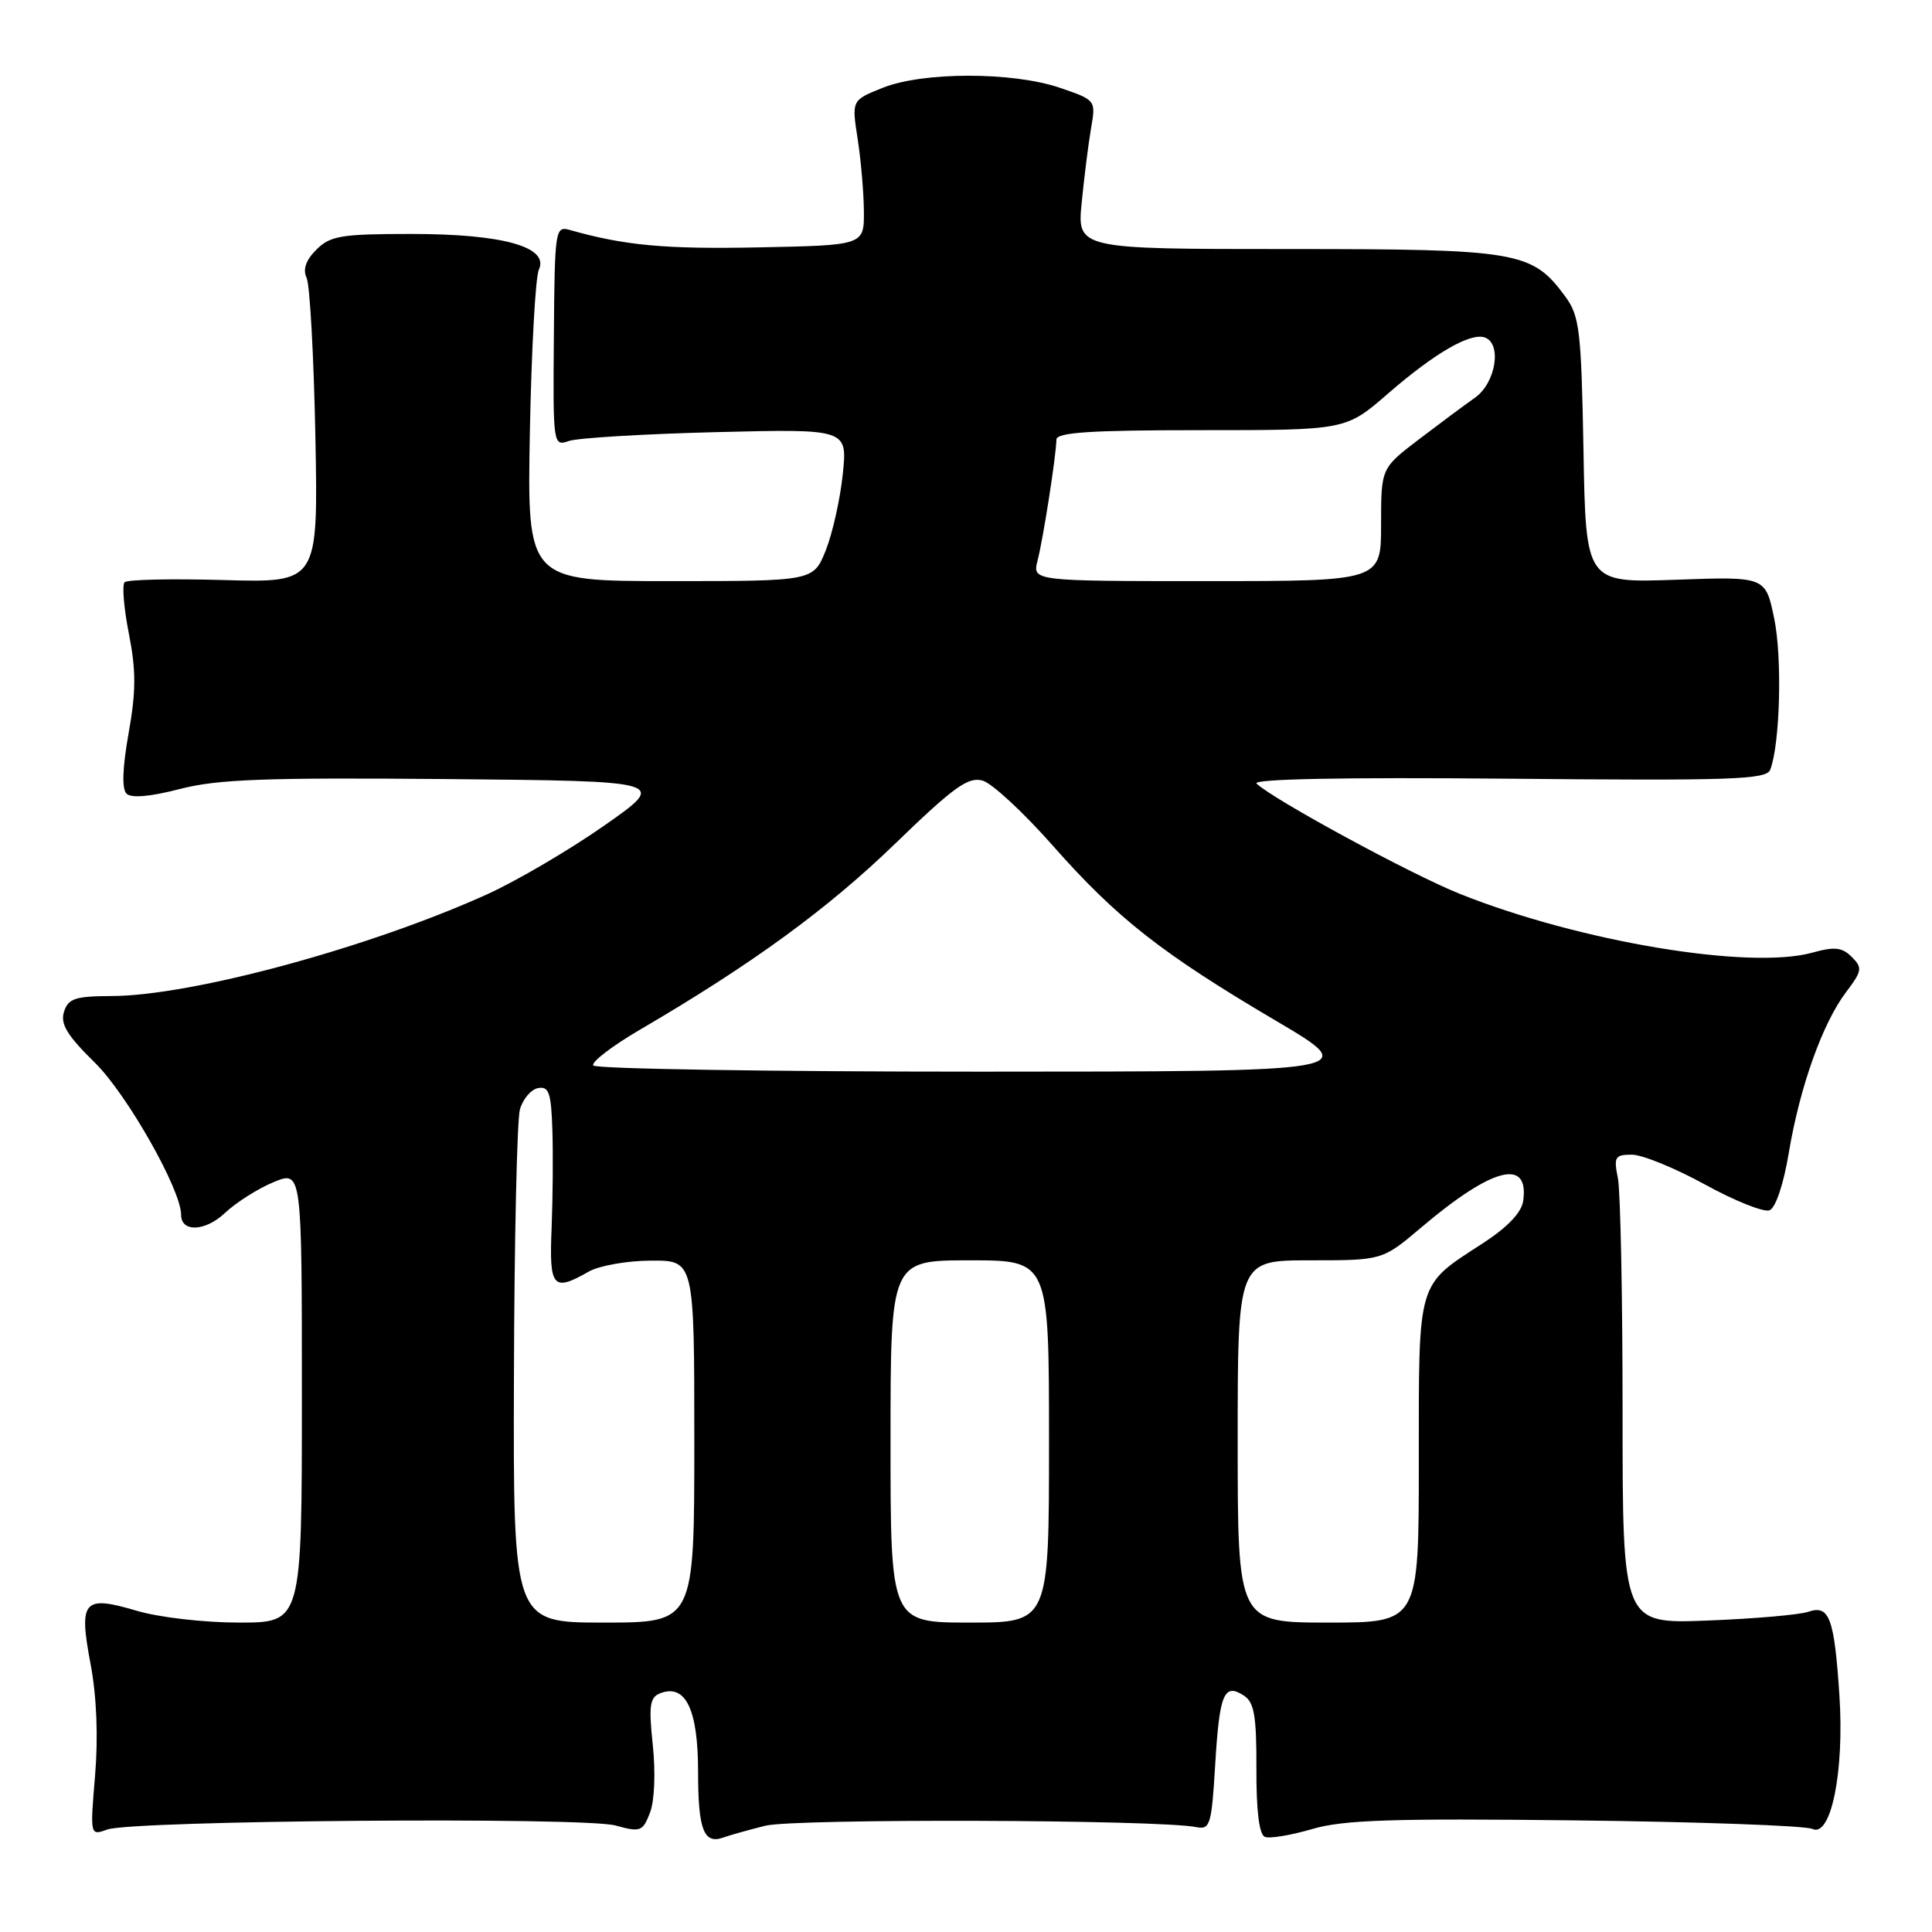<?xml version="1.0" encoding="UTF-8" standalone="no"?>
<!DOCTYPE svg PUBLIC "-//W3C//DTD SVG 1.1//EN" "http://www.w3.org/Graphics/SVG/1.1/DTD/svg11.dtd" >
<svg xmlns="http://www.w3.org/2000/svg" xmlns:xlink="http://www.w3.org/1999/xlink" version="1.1" viewBox="0 0 256 256">
 <g >
 <path fill="currentColor"
d=" M 101.41 241.92 C 105.27 240.95 153.53 241.10 158.50 242.10 C 160.35 242.47 160.54 241.84 161.02 233.81 C 161.59 224.42 162.18 222.98 164.80 224.66 C 166.19 225.55 166.50 227.32 166.48 234.35 C 166.46 239.98 166.85 243.11 167.61 243.40 C 168.25 243.65 171.06 243.18 173.86 242.36 C 177.99 241.14 184.50 240.93 208.72 241.21 C 225.10 241.40 239.24 241.91 240.14 242.34 C 242.62 243.53 244.40 234.75 243.73 224.61 C 243.05 214.37 242.40 212.61 239.61 213.57 C 238.45 213.97 232.44 214.49 226.25 214.73 C 215.00 215.17 215.00 215.17 215.00 187.21 C 215.00 171.83 214.72 157.84 214.38 156.12 C 213.81 153.30 213.98 153.00 216.24 153.00 C 217.60 153.00 221.96 154.78 225.91 156.95 C 229.86 159.12 233.71 160.66 234.47 160.37 C 235.28 160.06 236.34 156.91 237.04 152.67 C 238.50 143.98 241.50 135.57 244.63 131.44 C 246.74 128.65 246.81 128.24 245.37 126.80 C 244.09 125.52 243.09 125.41 240.15 126.23 C 231.84 128.54 209.30 124.78 193.43 118.44 C 186.96 115.85 168.74 105.96 166.50 103.83 C 165.86 103.22 177.96 102.98 199.74 103.18 C 229.45 103.46 234.06 103.30 234.56 102.00 C 235.87 98.63 236.17 87.15 235.09 81.95 C 233.94 76.39 233.94 76.39 222.04 76.82 C 210.13 77.24 210.13 77.24 209.82 59.69 C 209.53 43.80 209.30 41.87 207.43 39.32 C 203.01 33.30 201.29 33.00 170.61 33.00 C 142.71 33.00 142.71 33.00 143.34 26.75 C 143.68 23.31 144.24 18.87 144.59 16.88 C 145.21 13.29 145.18 13.25 140.43 11.63 C 134.17 9.50 122.28 9.50 116.95 11.64 C 112.85 13.28 112.85 13.28 113.64 18.39 C 114.08 21.20 114.45 25.52 114.47 28.00 C 114.50 32.50 114.50 32.50 100.50 32.78 C 88.13 33.03 82.75 32.53 75.50 30.47 C 73.57 29.92 73.50 30.40 73.39 44.53 C 73.27 59.01 73.29 59.15 75.39 58.43 C 76.55 58.03 85.33 57.50 94.90 57.26 C 112.30 56.83 112.30 56.83 111.67 62.84 C 111.33 66.14 110.31 70.68 109.42 72.92 C 107.78 77.00 107.78 77.00 88.82 77.00 C 69.85 77.00 69.85 77.00 70.21 57.25 C 70.42 46.39 70.95 36.71 71.40 35.74 C 72.81 32.73 66.66 31.00 54.53 31.00 C 45.20 31.00 43.76 31.24 41.92 33.08 C 40.52 34.48 40.10 35.70 40.63 36.83 C 41.06 37.75 41.58 47.21 41.79 57.86 C 42.16 77.21 42.16 77.21 29.66 76.86 C 22.79 76.66 16.87 76.79 16.51 77.15 C 16.16 77.51 16.41 80.59 17.08 83.98 C 18.04 88.87 18.03 91.62 17.04 97.17 C 16.23 101.70 16.13 104.53 16.76 105.16 C 17.38 105.78 19.88 105.57 23.82 104.55 C 28.82 103.25 35.12 103.02 59.19 103.23 C 88.48 103.50 88.48 103.50 80.10 109.37 C 75.49 112.60 68.52 116.69 64.61 118.47 C 49.02 125.54 25.45 131.94 14.82 131.98 C 9.96 132.00 9.04 132.30 8.48 134.07 C 7.97 135.68 8.89 137.20 12.58 140.82 C 16.83 145.00 24.00 157.64 24.00 160.97 C 24.00 163.32 27.20 163.19 29.81 160.72 C 31.29 159.33 34.19 157.49 36.25 156.64 C 40.00 155.10 40.00 155.10 40.00 185.05 C 40.00 215.00 40.00 215.00 31.68 215.00 C 27.02 215.00 21.03 214.31 18.06 213.42 C 11.03 211.34 10.41 212.07 12.01 220.54 C 12.81 224.78 13.02 230.16 12.60 235.24 C 11.93 243.25 11.93 243.25 14.22 242.42 C 17.59 241.21 77.37 240.73 81.57 241.89 C 84.87 242.80 85.17 242.69 86.13 240.18 C 86.73 238.63 86.88 234.86 86.50 231.25 C 85.94 225.96 86.10 224.90 87.50 224.36 C 90.85 223.08 92.50 226.51 92.50 234.79 C 92.50 242.47 93.26 244.43 95.88 243.47 C 96.64 243.19 99.13 242.49 101.41 241.92 Z  M 68.10 182.25 C 68.15 164.24 68.51 148.38 68.89 147.01 C 69.28 145.63 70.36 144.36 71.29 144.18 C 72.73 143.91 73.03 144.78 73.19 149.68 C 73.30 152.88 73.25 158.76 73.09 162.75 C 72.76 170.63 73.26 171.21 78.00 168.50 C 79.38 167.71 83.09 167.05 86.25 167.04 C 92.00 167.00 92.00 167.00 92.00 191.00 C 92.00 215.00 92.00 215.00 80.00 215.00 C 68.00 215.00 68.00 215.00 68.10 182.25 Z  M 118.00 191.00 C 118.00 167.00 118.00 167.00 128.50 167.00 C 139.00 167.00 139.00 167.00 139.00 191.00 C 139.00 215.00 139.00 215.00 128.50 215.00 C 118.00 215.00 118.00 215.00 118.00 191.00 Z  M 164.00 191.00 C 164.00 167.00 164.00 167.00 173.59 167.00 C 183.18 167.00 183.18 167.00 188.34 162.63 C 197.73 154.67 202.65 153.40 201.83 159.13 C 201.62 160.66 199.76 162.61 196.50 164.73 C 187.69 170.45 188.00 169.39 188.00 193.61 C 188.00 215.00 188.00 215.00 176.00 215.00 C 164.00 215.00 164.00 215.00 164.00 191.00 Z  M 78.61 141.18 C 78.33 140.73 81.12 138.59 84.80 136.44 C 99.61 127.78 109.61 120.49 118.55 111.85 C 126.41 104.24 128.31 102.88 130.22 103.44 C 131.47 103.81 135.65 107.68 139.50 112.05 C 147.98 121.66 153.93 126.33 168.99 135.21 C 180.50 141.99 180.50 141.99 129.81 142.00 C 101.93 142.00 78.89 141.63 78.61 141.18 Z  M 137.49 74.25 C 138.24 71.33 139.95 60.35 139.98 58.25 C 140.00 57.29 144.51 57.00 159.17 57.00 C 178.34 57.00 178.34 57.00 183.92 52.15 C 190.09 46.79 194.84 44.04 196.75 44.72 C 199.05 45.54 198.19 50.77 195.44 52.70 C 194.03 53.69 190.66 56.20 187.94 58.27 C 183.00 62.05 183.00 62.05 183.00 69.52 C 183.00 77.00 183.00 77.00 159.89 77.00 C 136.78 77.00 136.78 77.00 137.49 74.25 Z "/>
</g>
</svg>